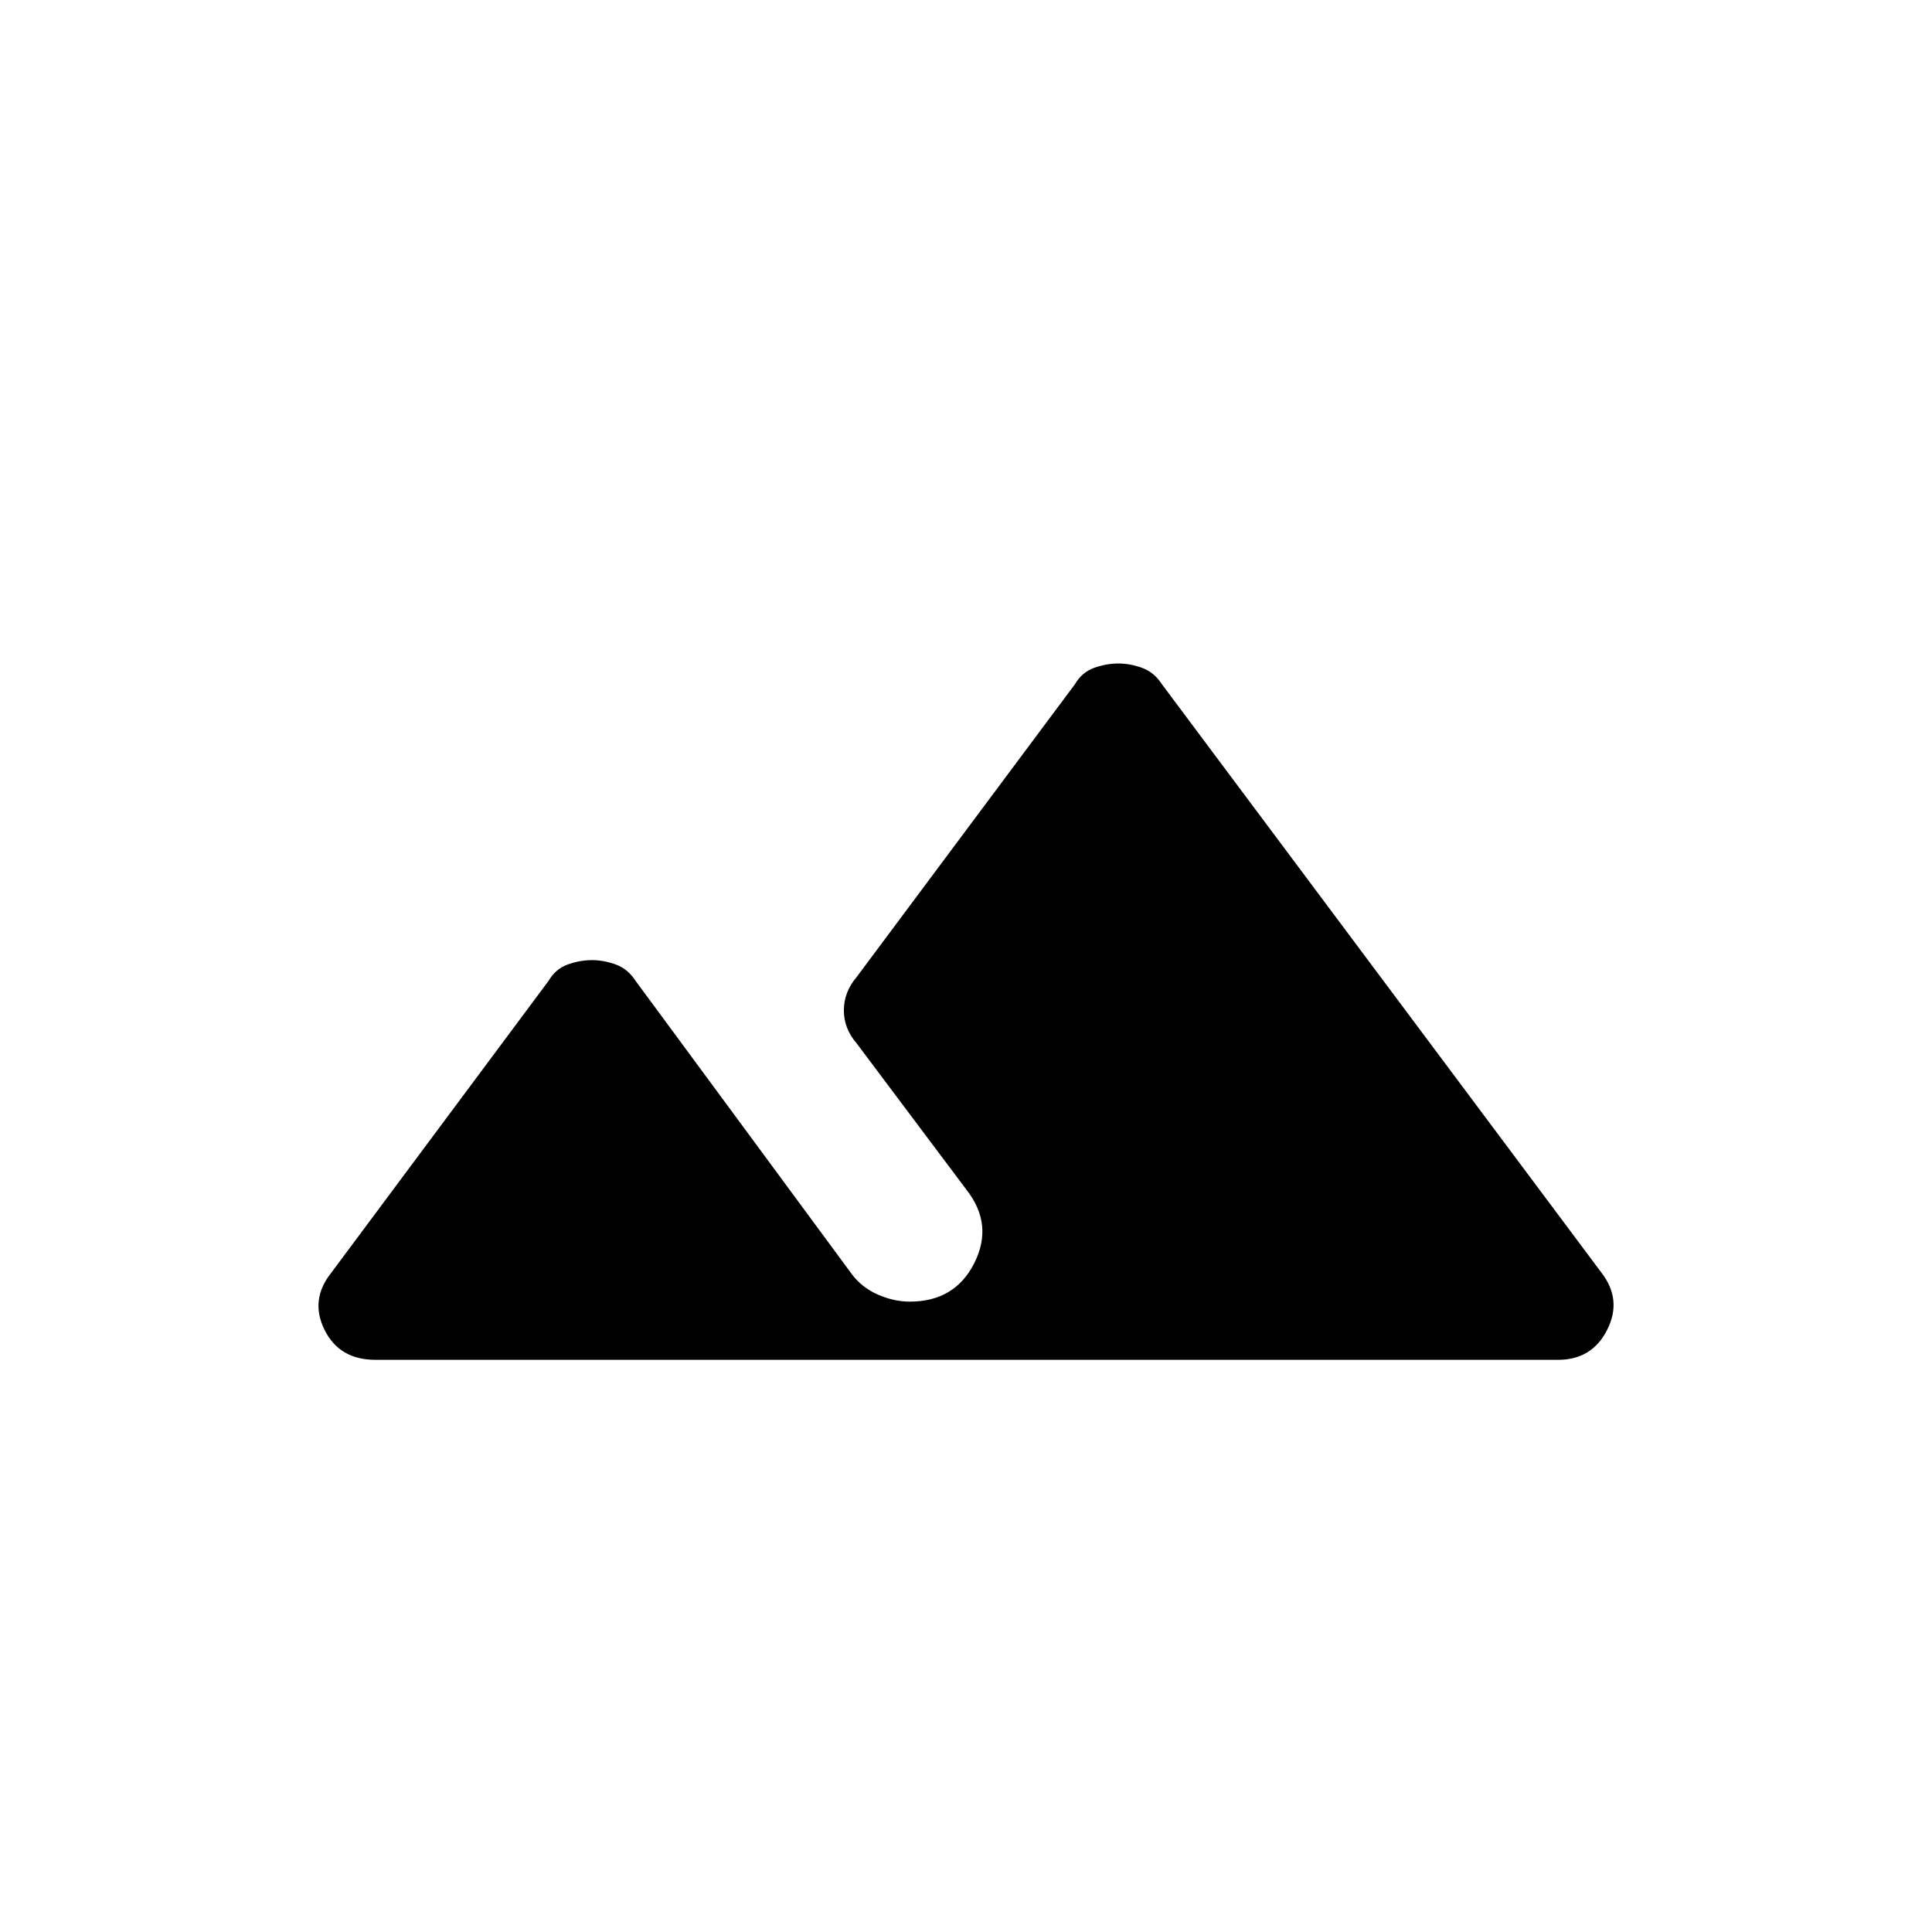<svg xmlns="http://www.w3.org/2000/svg" height="20" viewBox="0 -960 960 960" width="20"><path d="m164.58-327.54 108-145.08q3.48-5.96 9.52-8.13 6.04-2.17 12.14-2.17 5.72 0 11.72 2.17 6.01 2.17 9.85 8.13l107.65 146q4.96 6.5 12.86 9.95 7.91 3.44 15.8 3.44 22.35 0 32-19.14 9.65-19.13-3.85-36.4l-54.62-72.81q-6.34-7.32-6.34-16.39t6.34-16.53L534.12-620q3.48-5.96 9.52-8.14 6.03-2.17 12.14-2.17 5.72 0 11.72 2.17 6.01 2.18 9.85 8.14l218.46 292.46q10.31 13.42 2.78 28.33-7.52 14.9-24.4 14.9H186.57q-17.94 0-25.31-14.9-7.38-14.91 3.32-28.33Z"/></svg>